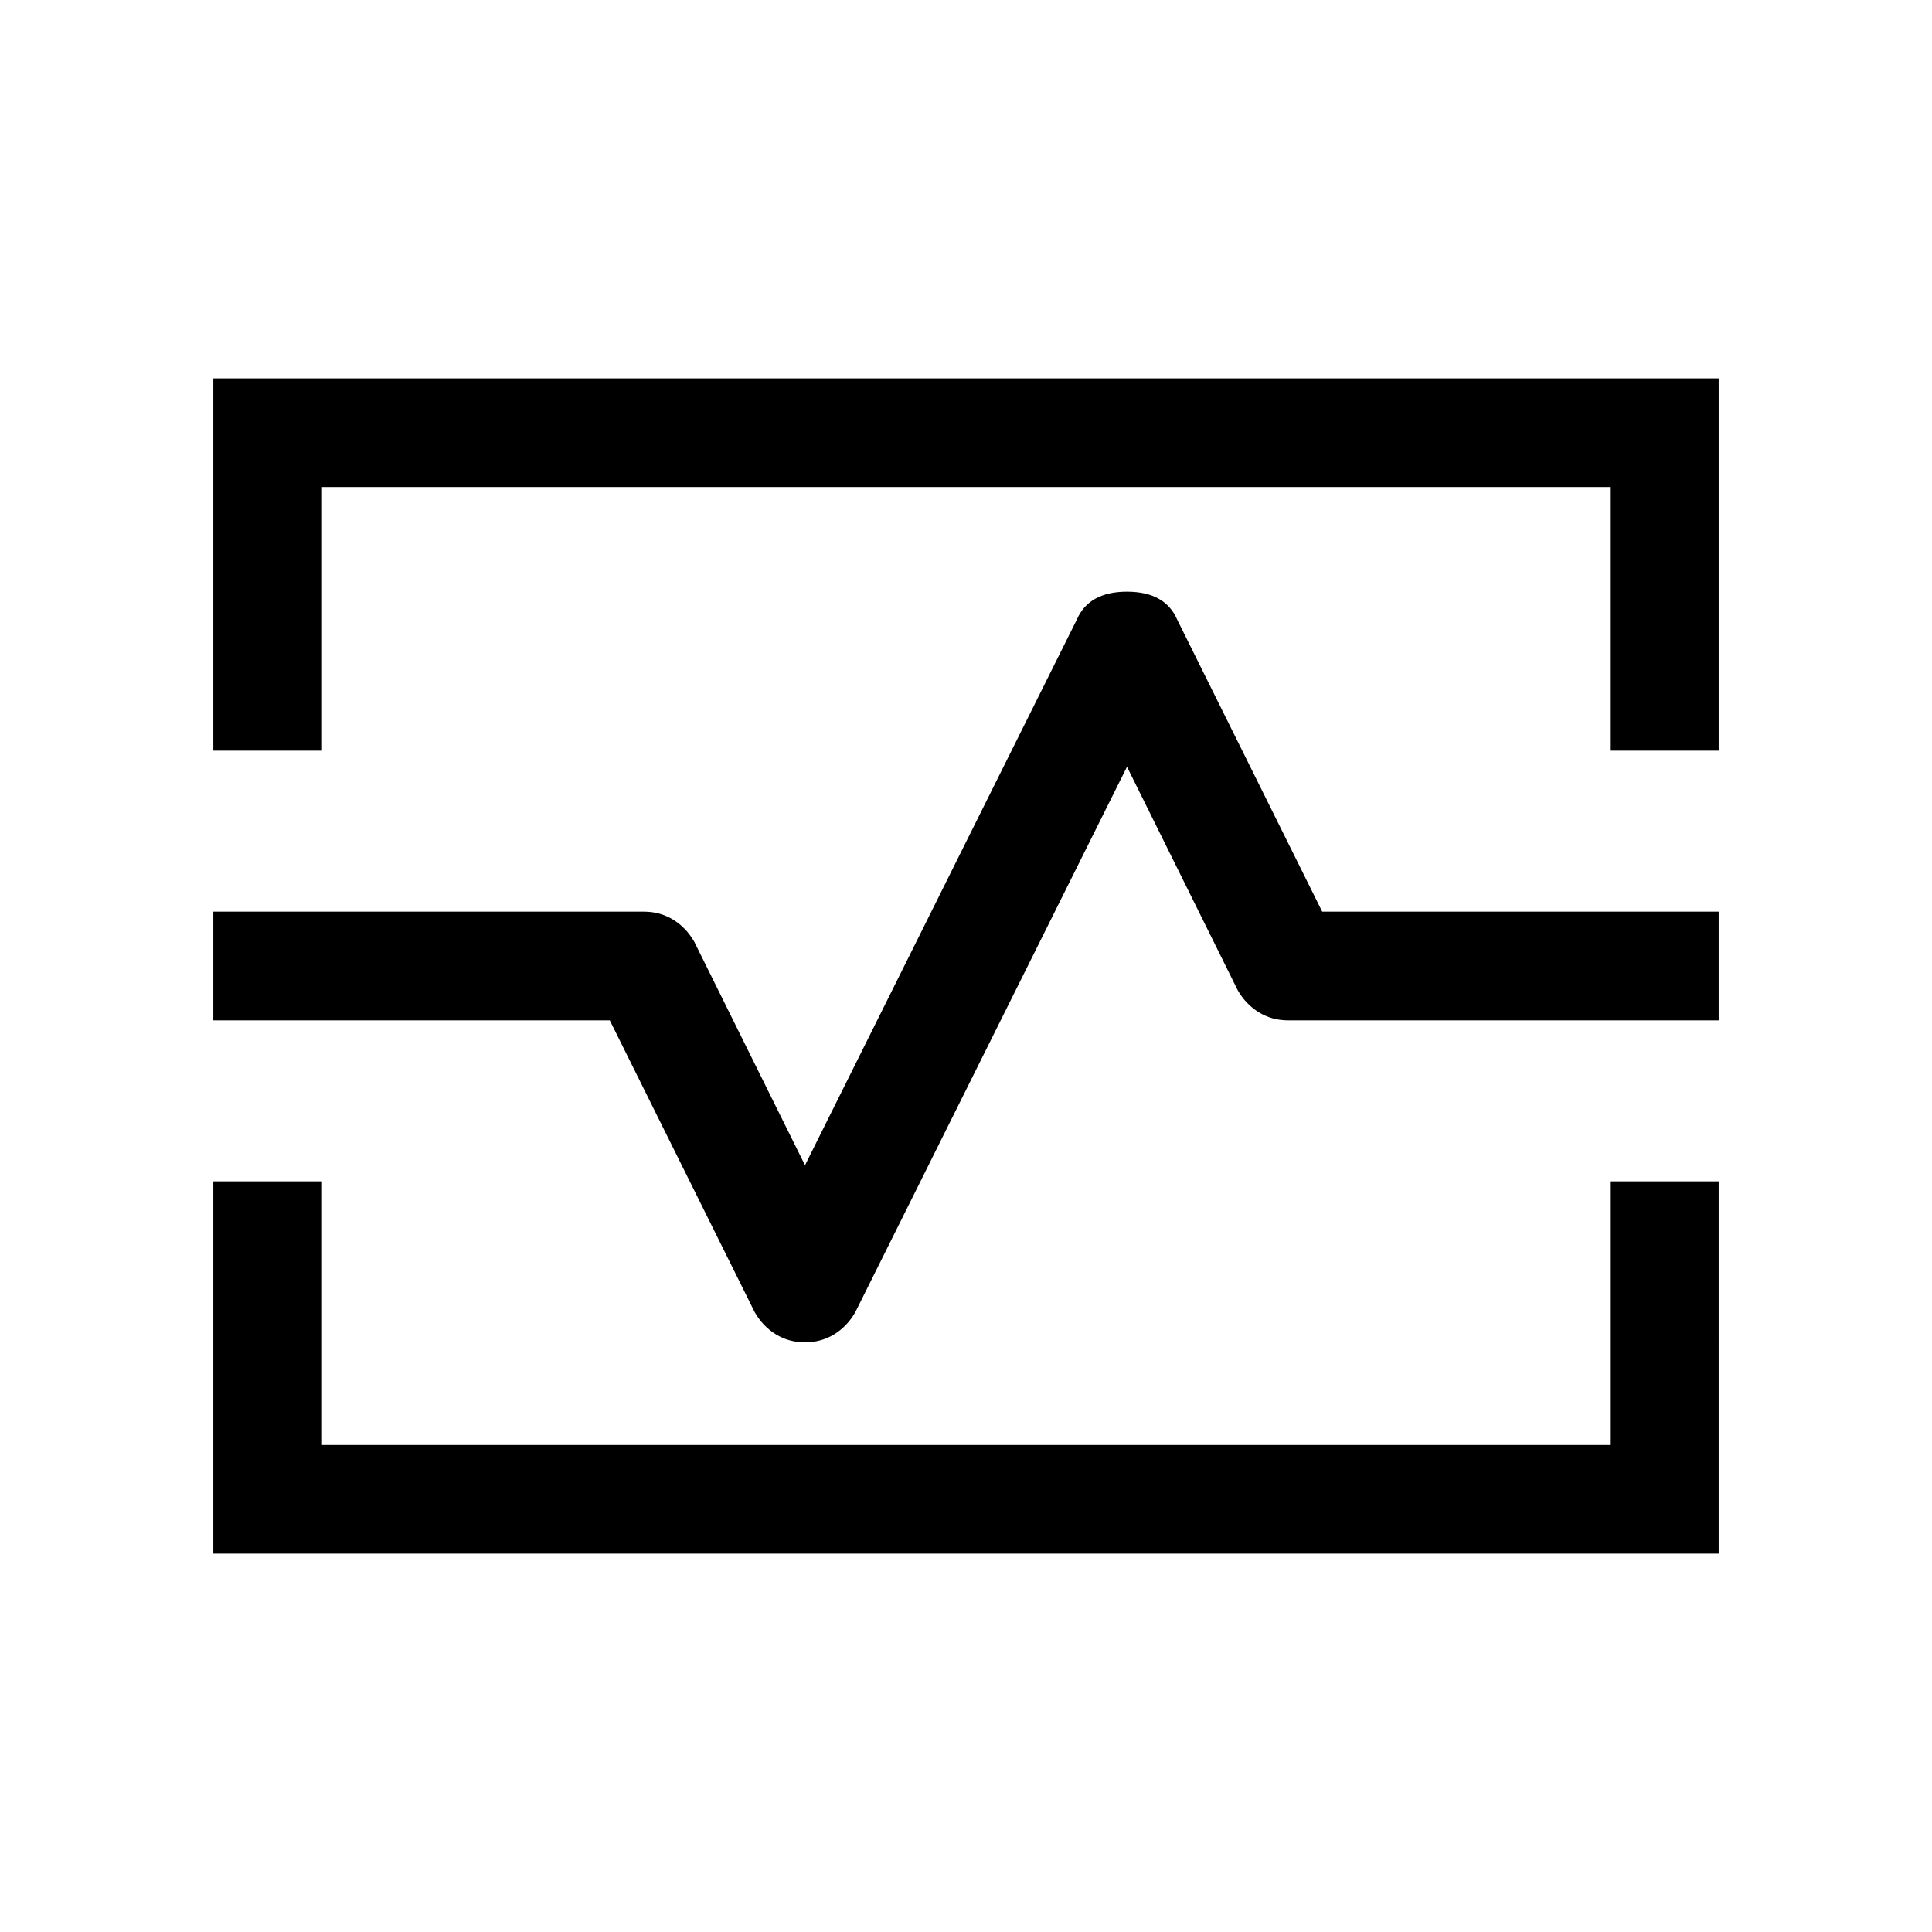 <svg xmlns="http://www.w3.org/2000/svg" height="24" width="24"><path d="M2.65 9.325V4.7h18.7v4.625H20V6.05H4v3.275Zm0 9.975v-4.625H4v3.275h16v-3.275h1.35V19.3ZM10 16.675q.2 0 .363-.1.162-.1.262-.275L14 9.525l1.375 2.775q.1.175.263.275.162.1.362.1h5.35v-1.35h-4.925l-1.8-3.625q-.15-.35-.625-.35t-.625.35L10 14.475 8.625 11.7q-.1-.175-.262-.275-.163-.1-.363-.1H2.65v1.35h4.925l1.8 3.625q.1.175.262.275.163.1.363.1ZM12 12Z"/></svg>